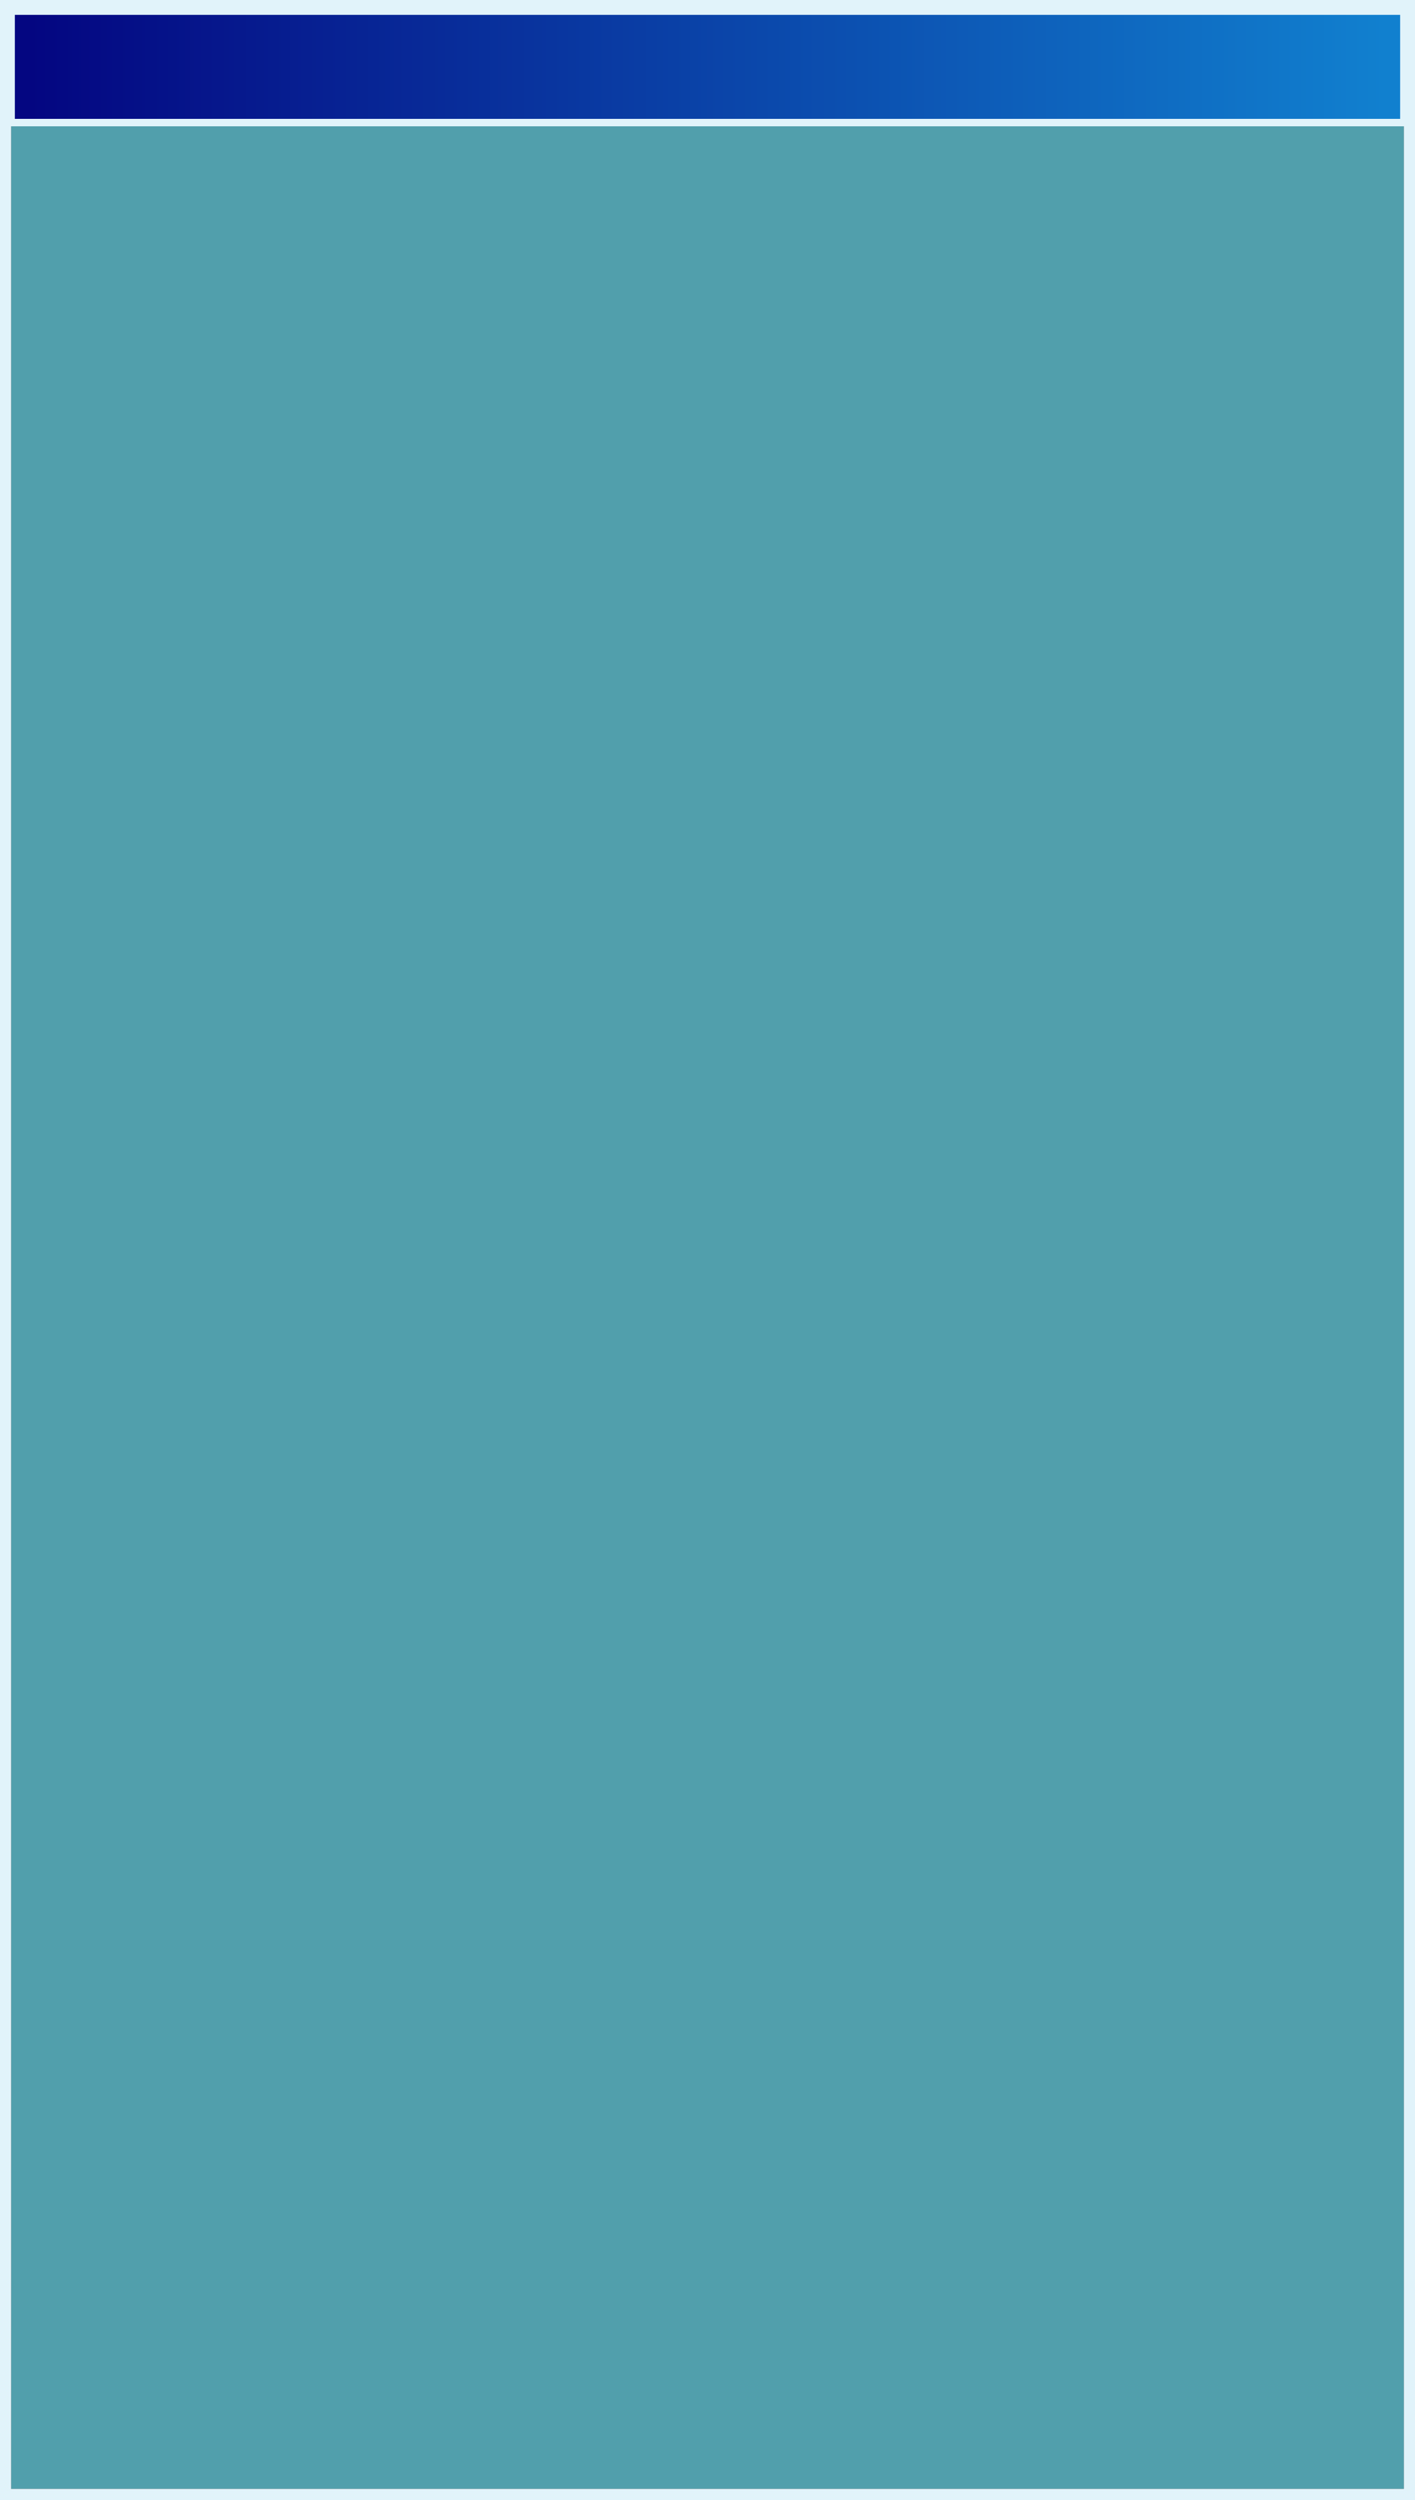 <svg xmlns="http://www.w3.org/2000/svg" xmlns:xlink="http://www.w3.org/1999/xlink" width="381" height="673" viewBox="0 0 381 673">
  <rect x="0" y="0" width="381" height="673" fill="#333333" stroke="none"/>
  <defs>
    <linearGradient id="linear-gradient" x1="0.993" y1="0.5" x2="0.006" y2="0.5" gradientUnits="objectBoundingBox">
      <stop offset="0" stop-color="#1180cf"/>
      <stop offset="1" stop-color="#040681"/>
    </linearGradient>
  </defs>
  <g id="windows_98_box" data-name="windows 98 box" transform="translate(-513 -288)">
    <g id="Прямоугольник_149" data-name="Прямоугольник 149" transform="translate(516 291)" fill="#519fac" stroke="#e1f3fa" stroke-width="3">
      <rect width="375" height="667" stroke="none"/>
      <rect x="-1.5" y="-1.5" width="378" height="670" fill="none"/>
    </g>
    <rect id="Прямоугольник_150" data-name="Прямоугольник 150" width="375" height="30" transform="translate(516 291)" stroke="#e1f3fa" stroke-width="2" fill="url(#linear-gradient)"/>
    <g id="close_button" data-name="close button" transform="translate(860.711 295.241)">
       </g>
    
  </g>
</svg>
